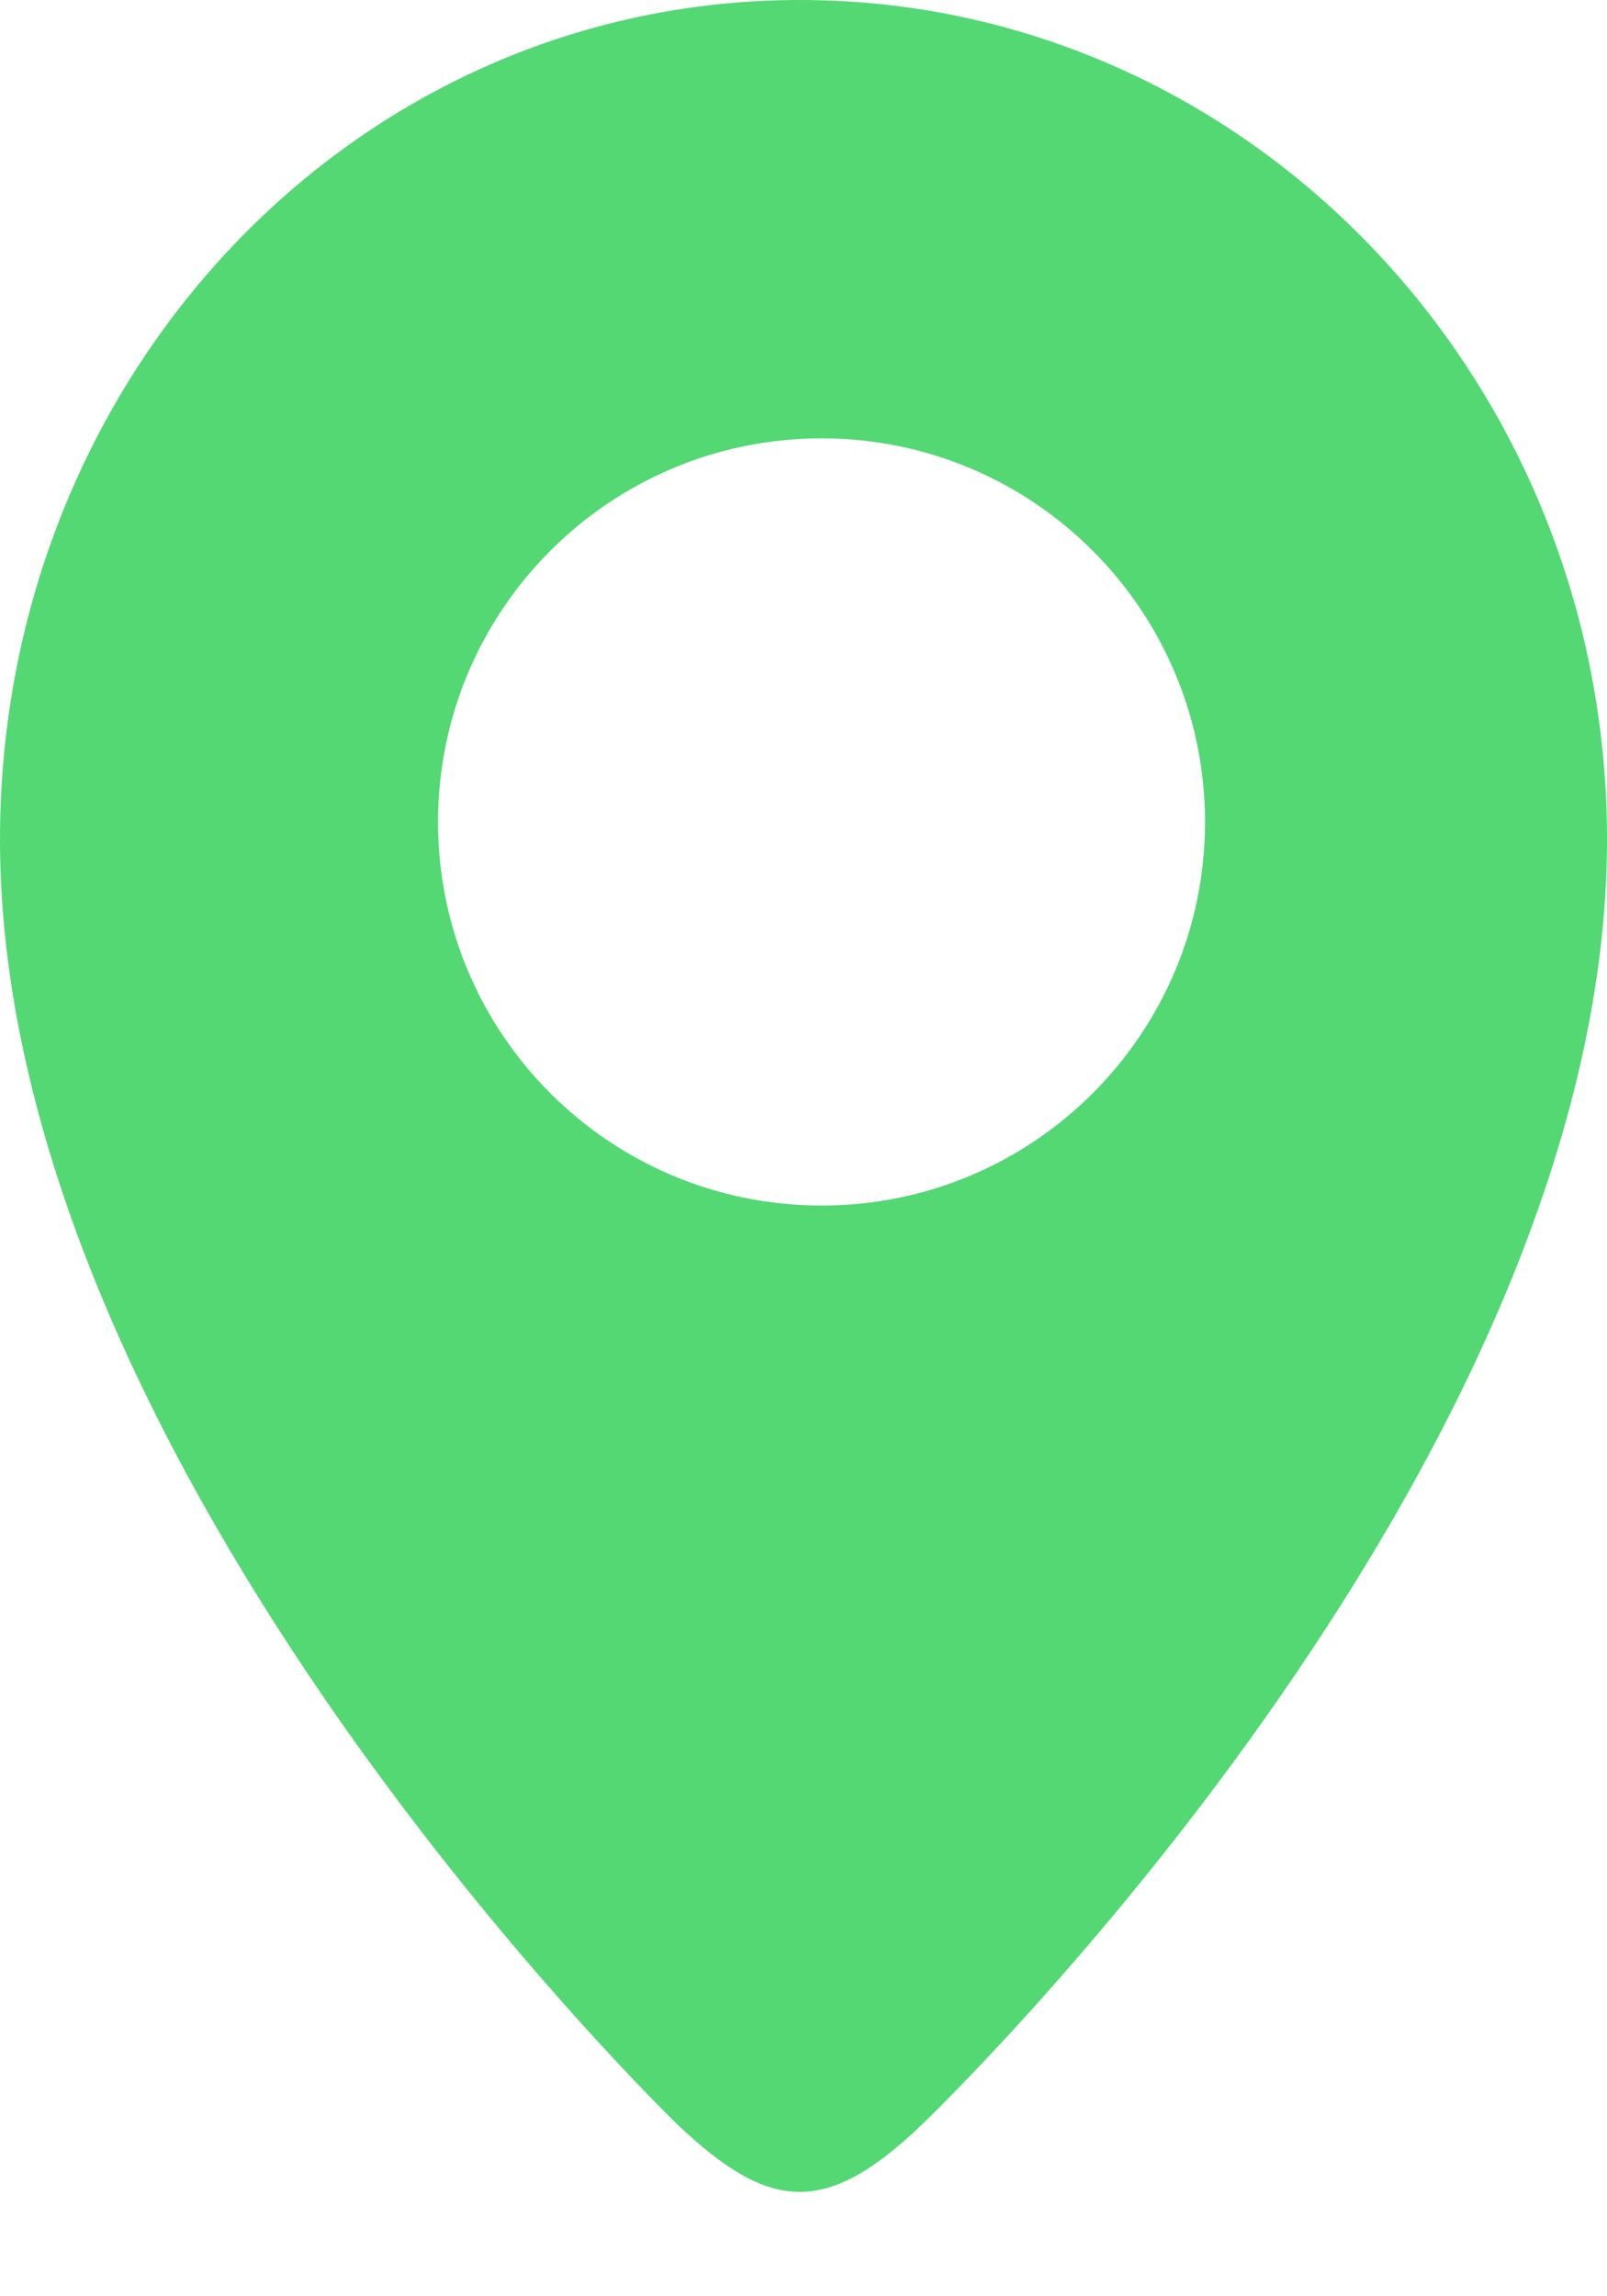 <svg width="7" height="10" viewBox="0 0 7 10" fill="#53d874" xmlns="http://www.w3.org/2000/svg">
<path clip-rule="evenodd" d="M3.579 5.25C2.655 5.25 1.908 4.502 1.908 3.58C1.908 2.658 2.655 1.909 3.579 1.909C4.502 1.909 5.249 2.658 5.249 3.58C5.249 4.502 4.502 5.25 3.579 5.25ZM3.484 0C1.542 0 0 1.637 0 3.656C0 6.408 2.951 9.252 2.951 9.252C3.348 9.628 3.594 9.658 4.016 9.252C4.016 9.252 7 6.408 7 3.656C7 1.637 5.425 0 3.484 0Z" fill="#53d874"/>
</svg>
